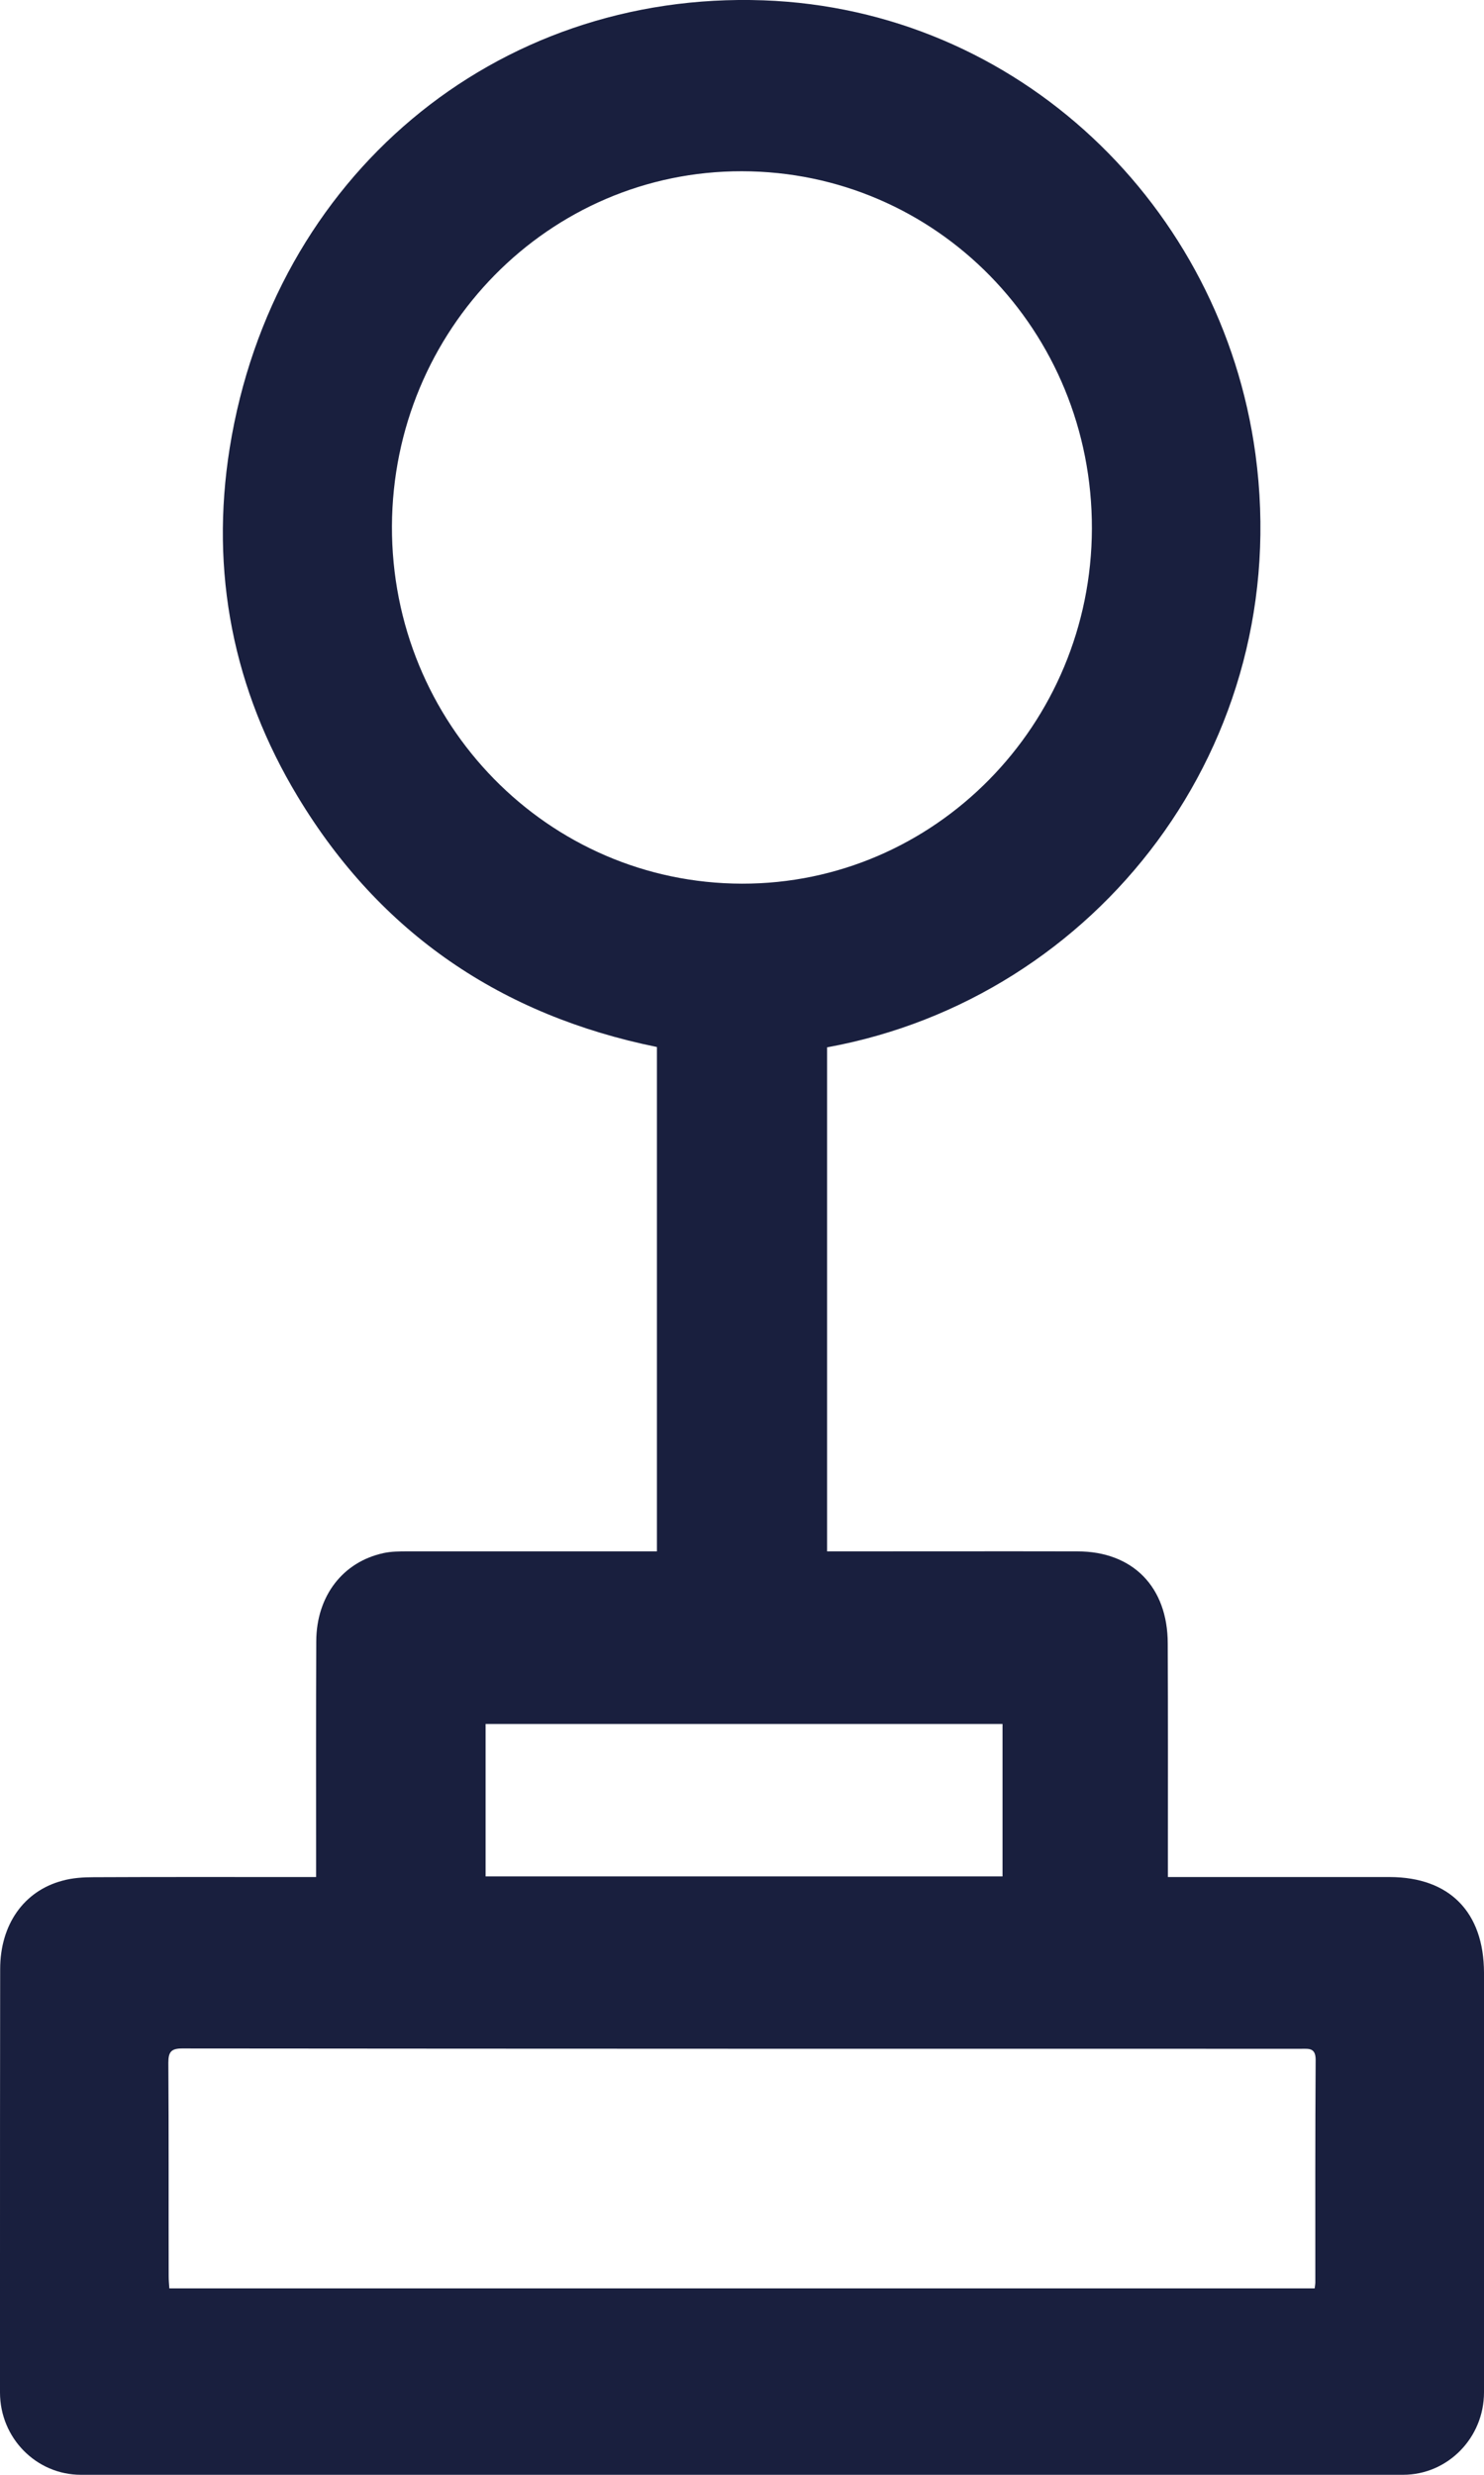 <svg width="9" height="15" viewBox="0 0 9 15" fill="none" xmlns="http://www.w3.org/2000/svg">
<path d="M0.491 15C0.22 15 0 14.777 0 14.501C0 14.168 0 13.79 0 13.772C0 13.16 -0 12.547 0.001 11.935C0.001 11.666 0.144 11.461 0.379 11.399C0.44 11.382 0.505 11.378 0.568 11.378C0.984 11.376 1.399 11.377 1.814 11.377H1.917C1.917 11.336 1.917 11.305 1.917 11.273C1.917 10.832 1.916 10.39 1.918 9.948C1.919 9.674 2.079 9.466 2.328 9.413C2.375 9.403 2.424 9.403 2.471 9.403C2.945 9.403 3.419 9.403 3.893 9.403C3.922 9.403 3.95 9.403 3.984 9.403V6.346C3.045 6.155 2.308 5.661 1.806 4.829C1.414 4.18 1.273 3.467 1.393 2.716C1.656 1.074 3 -0.056 4.63 0.002C6.177 0.058 7.41 1.248 7.614 2.753C7.852 4.511 6.655 6.05 5.016 6.348V9.403H5.112C5.586 9.403 6.06 9.402 6.534 9.403C6.87 9.403 7.082 9.619 7.082 9.962C7.084 10.398 7.083 10.834 7.083 11.27C7.083 11.302 7.083 11.334 7.083 11.377H7.183C7.599 11.377 8.014 11.377 8.429 11.377C8.791 11.378 8.999 11.589 9 11.957C9 12.561 9 13.165 9 13.769C9 13.787 9 14.167 9 14.5C9 14.776 8.78 15 8.509 15H0.491V15ZM4.5 5.356C5.668 5.358 6.619 4.393 6.622 3.204C6.625 2.005 5.679 1.039 4.499 1.038C3.33 1.036 2.382 1.998 2.377 3.189C2.373 4.385 3.322 5.354 4.5 5.356V5.356ZM1.027 13.87H7.973C7.975 13.854 7.977 13.844 7.977 13.833C7.977 13.383 7.976 12.934 7.979 12.485C7.979 12.411 7.938 12.418 7.892 12.418C5.63 12.418 3.368 12.418 1.105 12.416C1.038 12.416 1.021 12.437 1.021 12.503C1.024 12.934 1.022 13.364 1.023 13.795C1.023 13.819 1.025 13.843 1.027 13.87V13.87ZM6.08 10.449H2.945V11.373H6.08V10.449Z" fill="#191F3E"/>
</svg>
